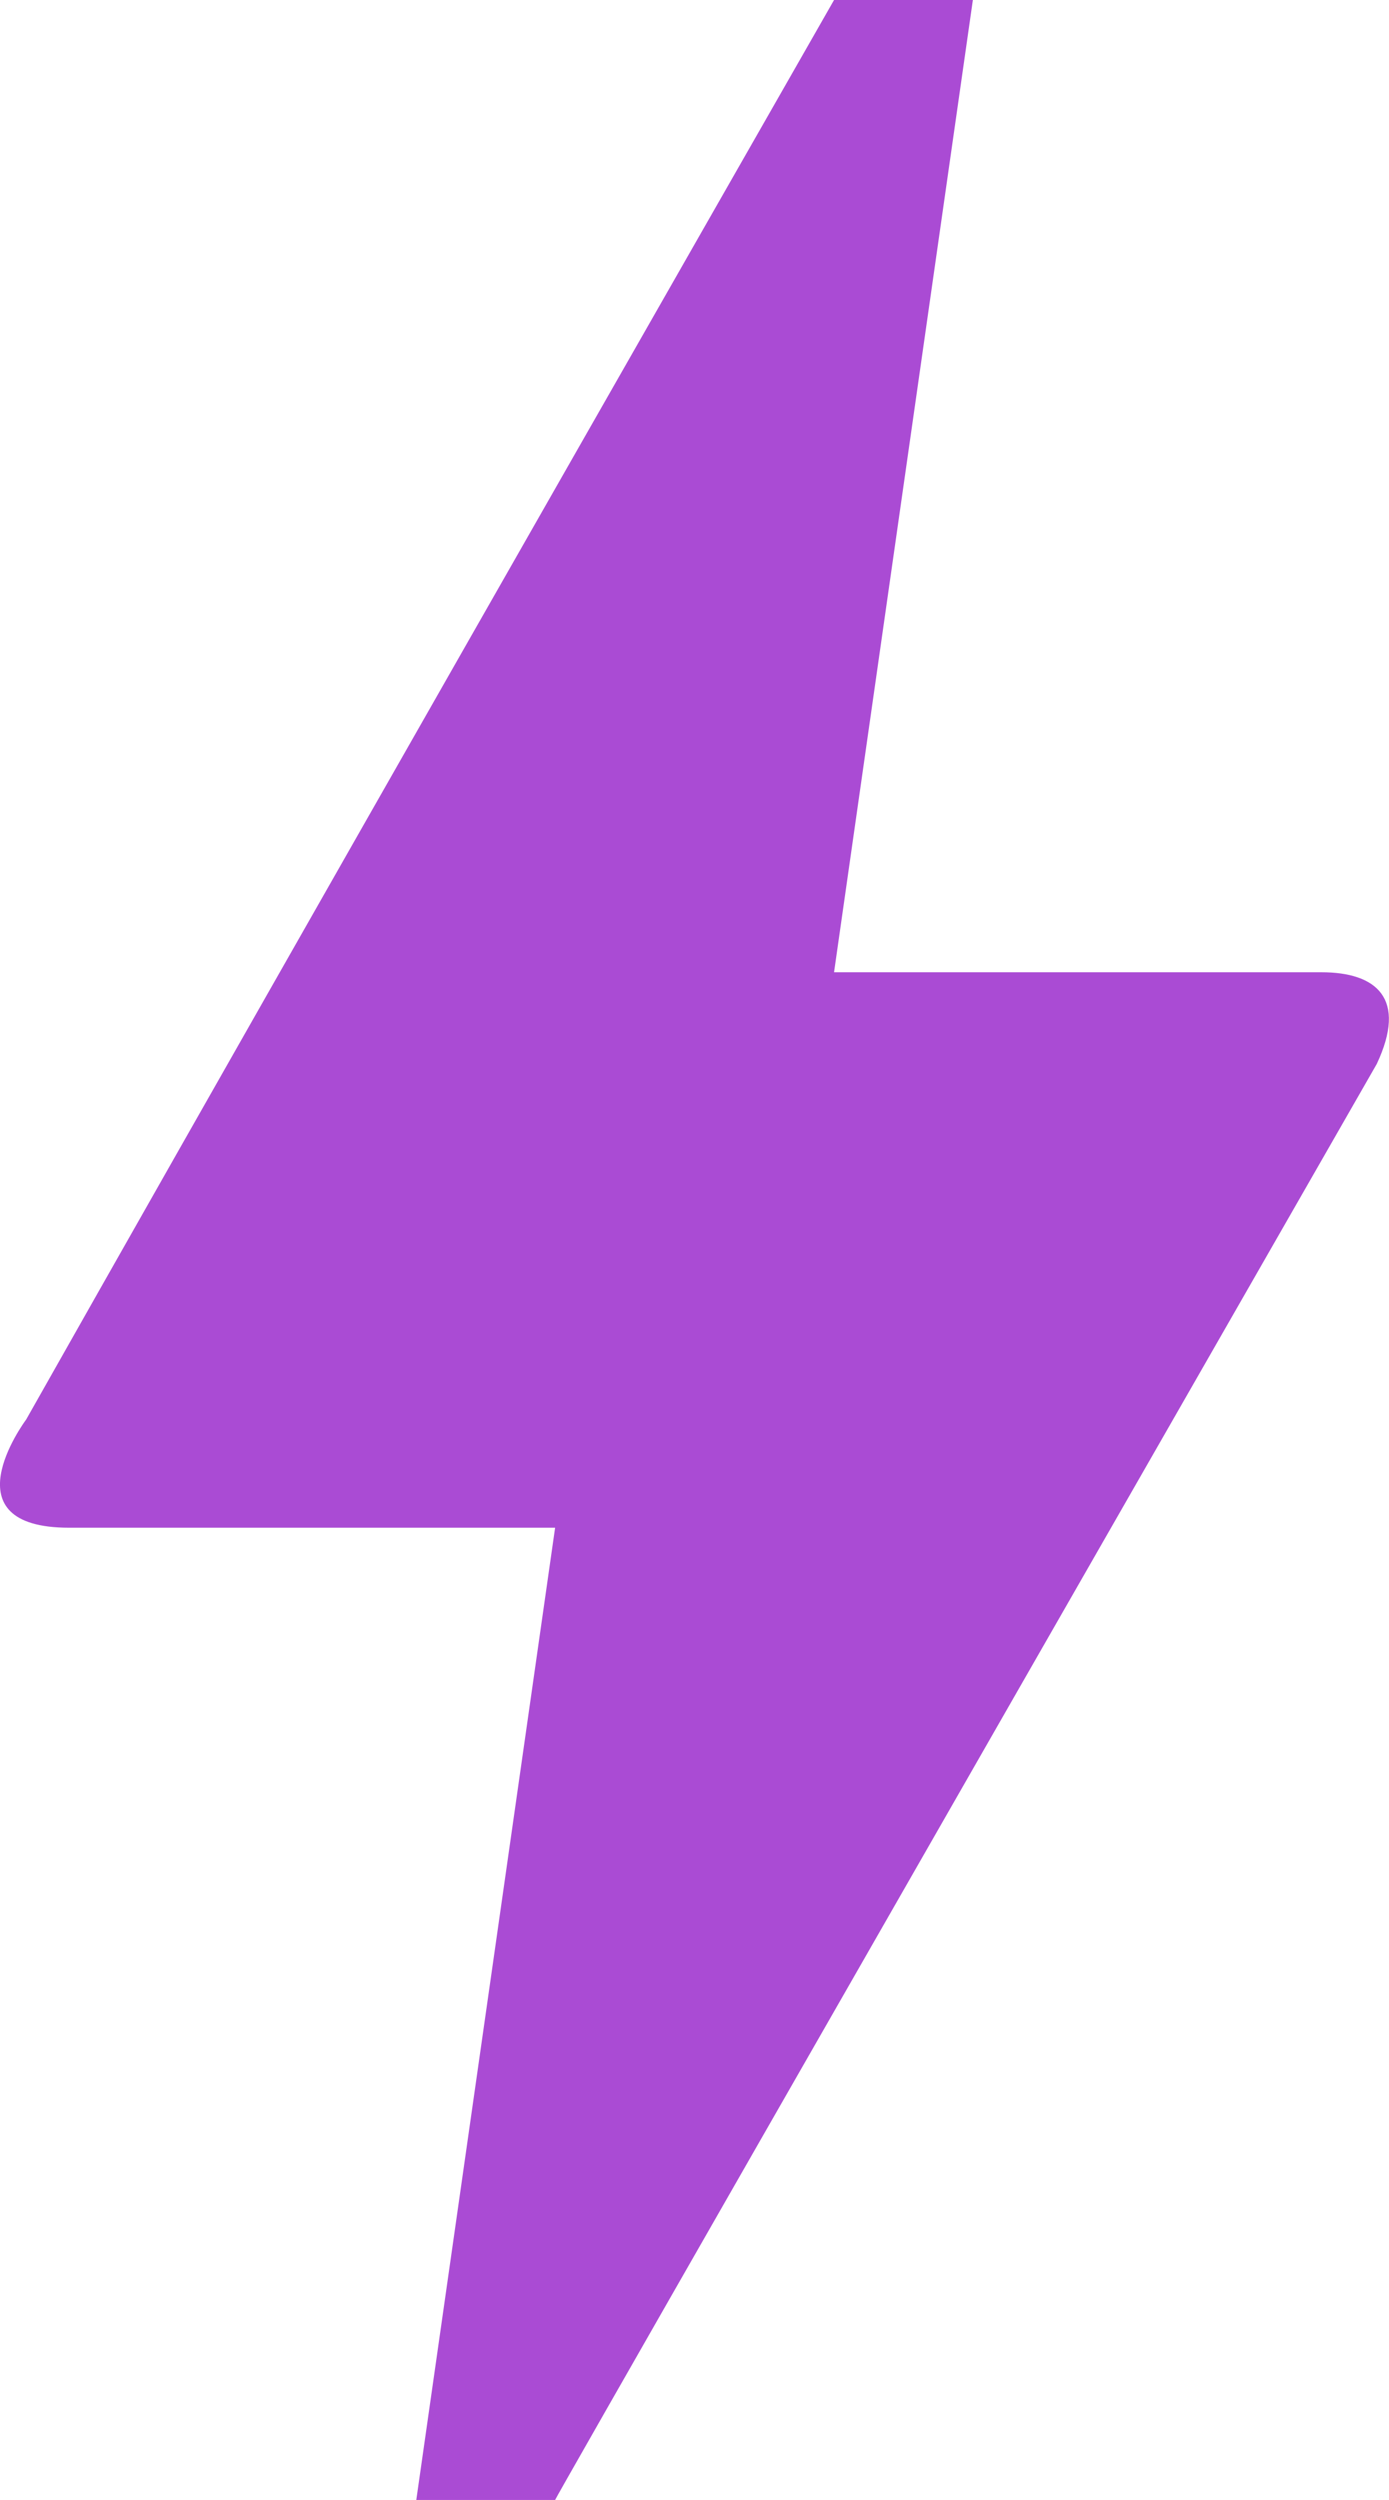 <svg xmlns="http://www.w3.org/2000/svg" width="8.535" height="15.356" viewBox="0 0 8.535 15.356"><g id="bolt_black_24dp" transform="translate(-5.973 -2.085)"><path id="Path_116096" data-name="Path 116096" d="M10.413,18.356H9.56l.853-5.972H7.427c-.751,0-.282-.64-.264-.665Q8.813,8.8,12.127,3h.853l-.853,5.972h2.994c.341,0,.529.162.341.563Q10.408,18.352,10.413,18.356Z" transform="translate(-1.029 -0.915)" fill="#aa4bd4"></path></g></svg>